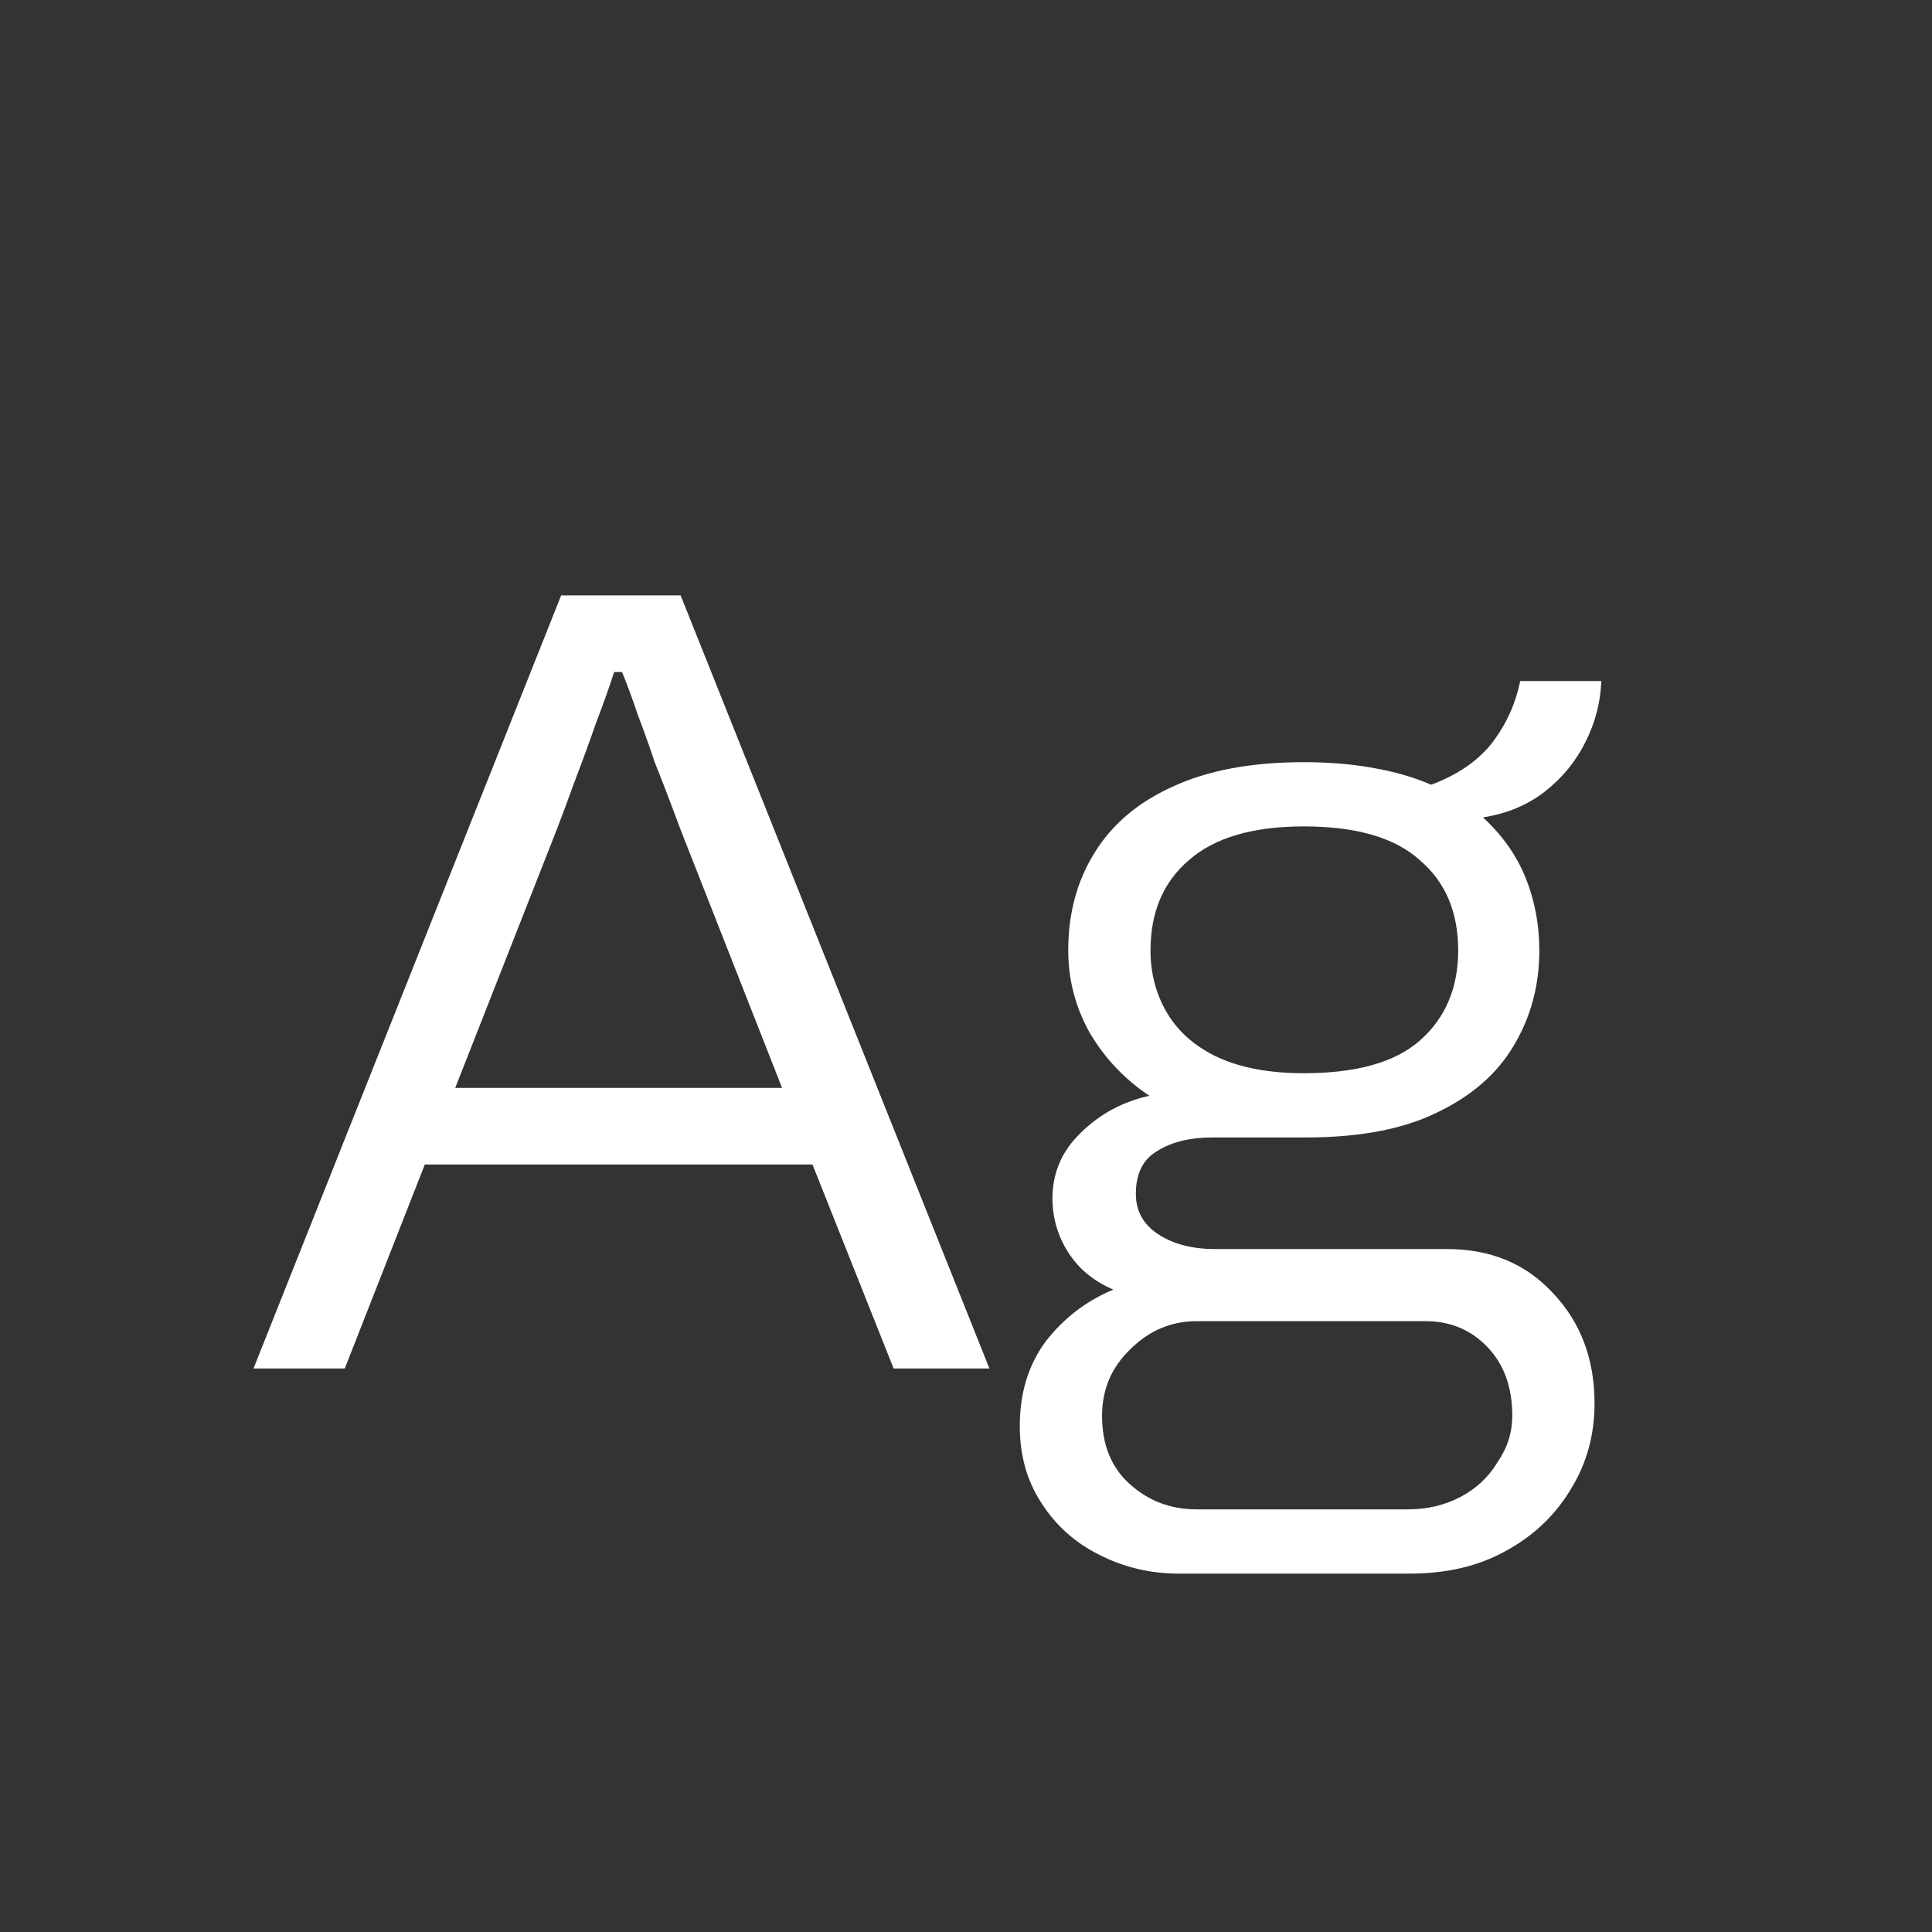 <svg width="24" height="24" viewBox="0 0 24 24" fill="none" xmlns="http://www.w3.org/2000/svg">
<rect x="0" y="0" width="24" height="24" fill="#333333" stroke="none"/>
<path d="M3.149 17L6.971 7.396H8.455L12.291 17H11.101L10.093 14.466H5.277L4.283 17H3.149ZM5.655 13.514H9.715L8.455 10.308C8.427 10.233 8.385 10.121 8.329 9.972C8.273 9.823 8.208 9.655 8.133 9.468C8.068 9.272 7.998 9.076 7.923 8.88C7.858 8.684 7.792 8.507 7.727 8.348H7.629C7.573 8.525 7.498 8.735 7.405 8.978C7.321 9.221 7.232 9.463 7.139 9.706C7.055 9.939 6.98 10.14 6.915 10.308L5.655 13.514ZM14.642 19.548C14.288 19.548 13.956 19.469 13.648 19.31C13.35 19.161 13.112 18.946 12.934 18.666C12.757 18.395 12.668 18.078 12.668 17.714C12.668 17.303 12.776 16.953 12.99 16.664C13.214 16.375 13.494 16.16 13.83 16.02C13.588 15.917 13.401 15.763 13.27 15.558C13.14 15.353 13.074 15.129 13.074 14.886C13.074 14.569 13.191 14.298 13.424 14.074C13.658 13.841 13.942 13.687 14.278 13.612C13.97 13.407 13.723 13.145 13.536 12.828C13.359 12.511 13.27 12.17 13.27 11.806C13.27 11.349 13.378 10.947 13.592 10.602C13.807 10.247 14.129 9.972 14.558 9.776C14.997 9.571 15.543 9.468 16.196 9.468C16.504 9.468 16.789 9.491 17.05 9.538C17.321 9.585 17.564 9.655 17.778 9.748C18.105 9.627 18.357 9.454 18.534 9.23C18.712 8.997 18.828 8.74 18.884 8.46H19.892C19.883 8.721 19.818 8.973 19.696 9.216C19.575 9.459 19.407 9.664 19.192 9.832C18.978 10 18.721 10.107 18.422 10.154C18.665 10.378 18.842 10.63 18.954 10.91C19.066 11.19 19.122 11.489 19.122 11.806C19.122 12.245 19.015 12.641 18.8 12.996C18.595 13.341 18.278 13.617 17.848 13.822C17.428 14.027 16.887 14.13 16.224 14.13H15.062C14.782 14.13 14.554 14.186 14.376 14.298C14.199 14.401 14.11 14.578 14.11 14.83C14.11 15.045 14.204 15.213 14.39 15.334C14.577 15.455 14.81 15.516 15.09 15.516H17.974C18.516 15.516 18.954 15.698 19.29 16.062C19.636 16.426 19.808 16.883 19.808 17.434C19.808 17.826 19.71 18.181 19.514 18.498C19.318 18.825 19.048 19.081 18.702 19.268C18.366 19.455 17.97 19.548 17.512 19.548H14.642ZM14.866 18.75H17.484C17.727 18.75 17.946 18.699 18.142 18.596C18.338 18.493 18.492 18.349 18.604 18.162C18.726 17.985 18.786 17.793 18.786 17.588C18.786 17.233 18.684 16.949 18.478 16.734C18.273 16.519 18.016 16.412 17.708 16.412H14.866C14.549 16.412 14.274 16.529 14.04 16.762C13.807 16.986 13.69 17.261 13.69 17.588C13.69 17.943 13.802 18.223 14.026 18.428C14.26 18.643 14.54 18.75 14.866 18.75ZM16.196 13.332C16.85 13.332 17.33 13.197 17.638 12.926C17.956 12.646 18.114 12.273 18.114 11.806C18.114 11.33 17.956 10.957 17.638 10.686C17.33 10.406 16.85 10.266 16.196 10.266C15.562 10.266 15.086 10.406 14.768 10.686C14.451 10.957 14.292 11.33 14.292 11.806C14.292 12.095 14.362 12.357 14.502 12.59C14.642 12.823 14.852 13.005 15.132 13.136C15.422 13.267 15.776 13.332 16.196 13.332Z" fill="white"/>
</svg>
